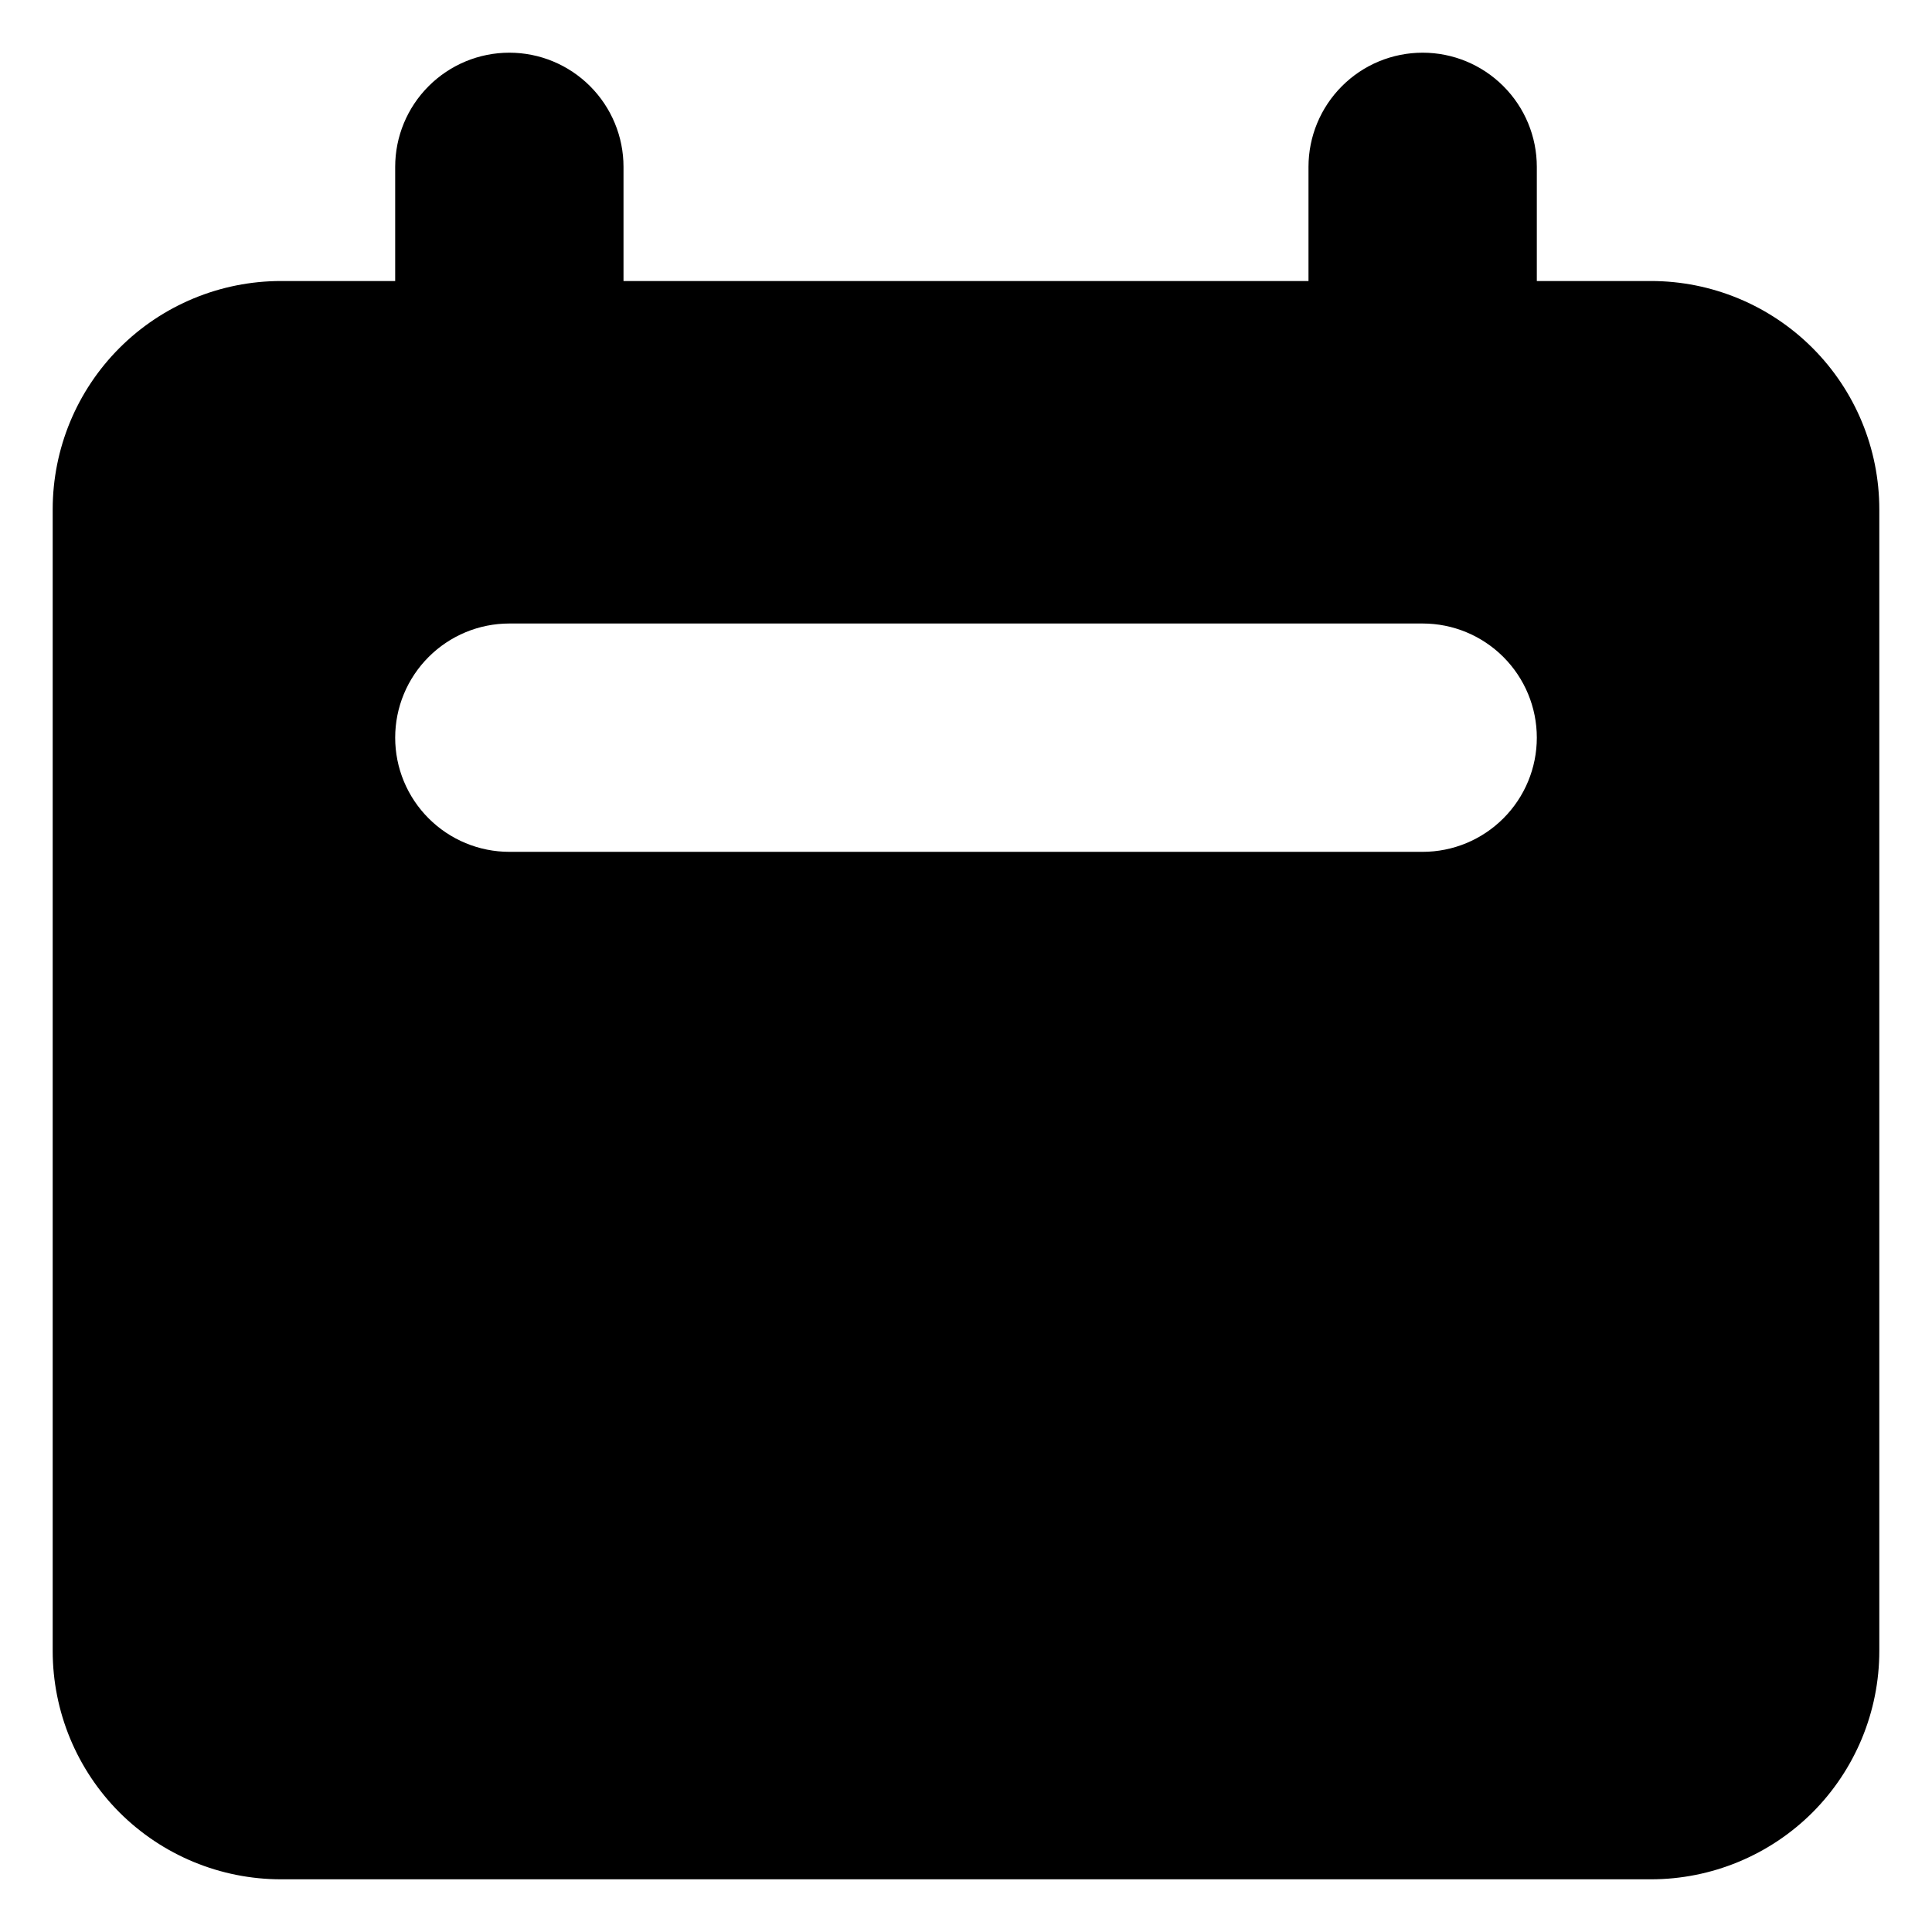 <svg width="22" height="22" viewBox="0 0 22 22" fill="none" xmlns="http://www.w3.org/2000/svg">
<path fill-rule="evenodd" clip-rule="evenodd" d="M5.8 0.6C5.455 0.6 5.125 0.737 4.881 0.981C4.637 1.225 4.5 1.555 4.5 1.9V3.2H3.2C2.51 3.2 1.849 3.474 1.361 3.962C0.874 4.449 0.6 5.11 0.6 5.8V18.8C0.6 19.49 0.874 20.151 1.361 20.639C1.849 21.126 2.51 21.4 3.2 21.4H18.8C19.489 21.4 20.151 21.126 20.639 20.639C21.126 20.151 21.4 19.49 21.4 18.8V5.8C21.4 5.11 21.126 4.449 20.639 3.962C20.151 3.474 19.489 3.2 18.8 3.2H17.5V1.9C17.5 1.555 17.363 1.225 17.119 0.981C16.875 0.737 16.545 0.6 16.2 0.6C15.855 0.6 15.524 0.737 15.281 0.981C15.037 1.225 14.9 1.555 14.9 1.9V3.2H7.1V1.9C7.1 1.555 6.963 1.225 6.719 0.981C6.475 0.737 6.145 0.6 5.8 0.6ZM5.8 7.1C5.455 7.1 5.125 7.237 4.881 7.481C4.637 7.725 4.5 8.055 4.5 8.4C4.5 8.745 4.637 9.075 4.881 9.319C5.125 9.563 5.455 9.7 5.8 9.7H16.2C16.545 9.7 16.875 9.563 17.119 9.319C17.363 9.075 17.5 8.745 17.5 8.4C17.5 8.055 17.363 7.725 17.119 7.481C16.875 7.237 16.545 7.1 16.2 7.1H5.8Z" fill="currentColor"/>
</svg>

